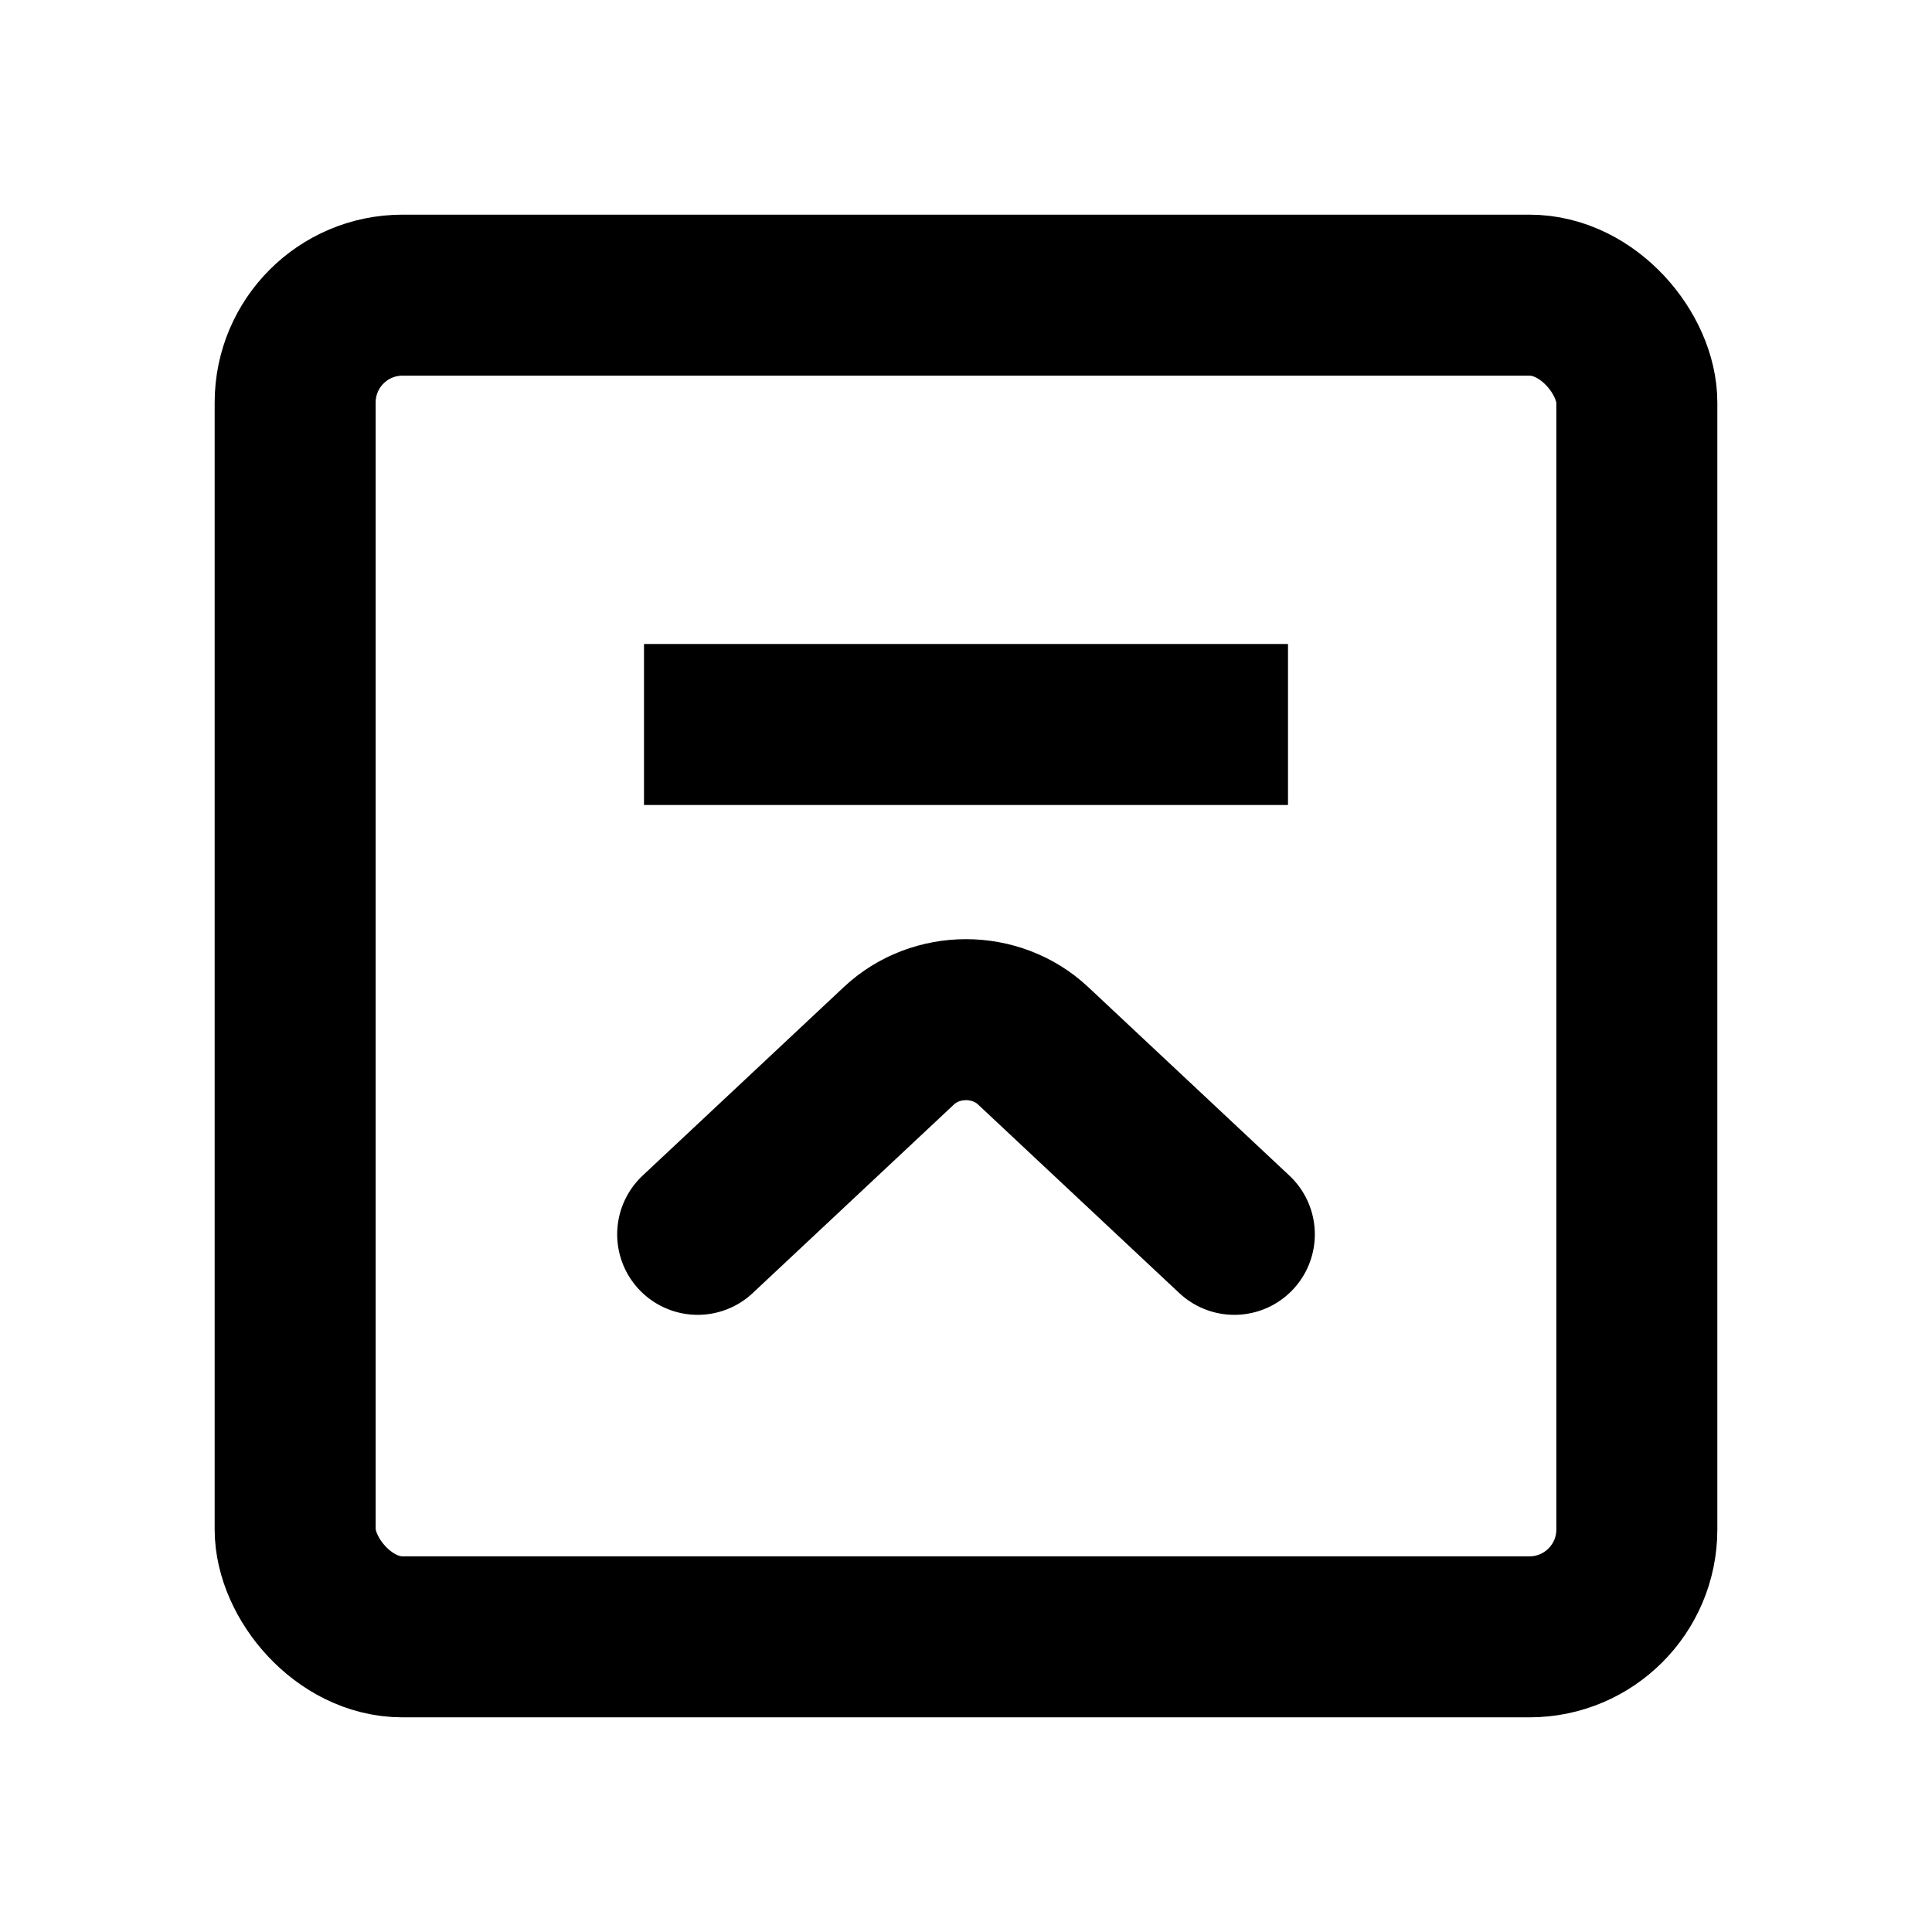 <?xml version="1.0" encoding="UTF-8"?>
<svg width="18px" height="18px" viewBox="0 0 18 18" version="1.1" xmlns="http://www.w3.org/2000/svg" xmlns:xlink="http://www.w3.org/1999/xlink">
    <title>ic_列表_置顶</title>
    <g id="PC补齐界面" stroke="none" stroke-width="1" fill="none" fill-rule="evenodd">
        <g id="画板" transform="translate(-284, -244)">
            <g id="ic_列表_置顶" transform="translate(284, 244)">
                <rect id="矩形" stroke="#000000" stroke-width="1.5" x="2.75" y="2.75" width="12.5" height="12.5" rx="1"></rect>
                <rect id="矩形" fill="#000000" x="6" y="6" width="6" height="1.5"></rect>
                <path d="M6.5,11.5 L8.375,9.743 C8.72,9.419 9.28,9.419 9.625,9.743 L11.5,11.5 L11.5,11.5" id="路径" stroke="#000000" stroke-width="1.5" stroke-linecap="round"></path>
            </g>
        </g>
    </g>
</svg>